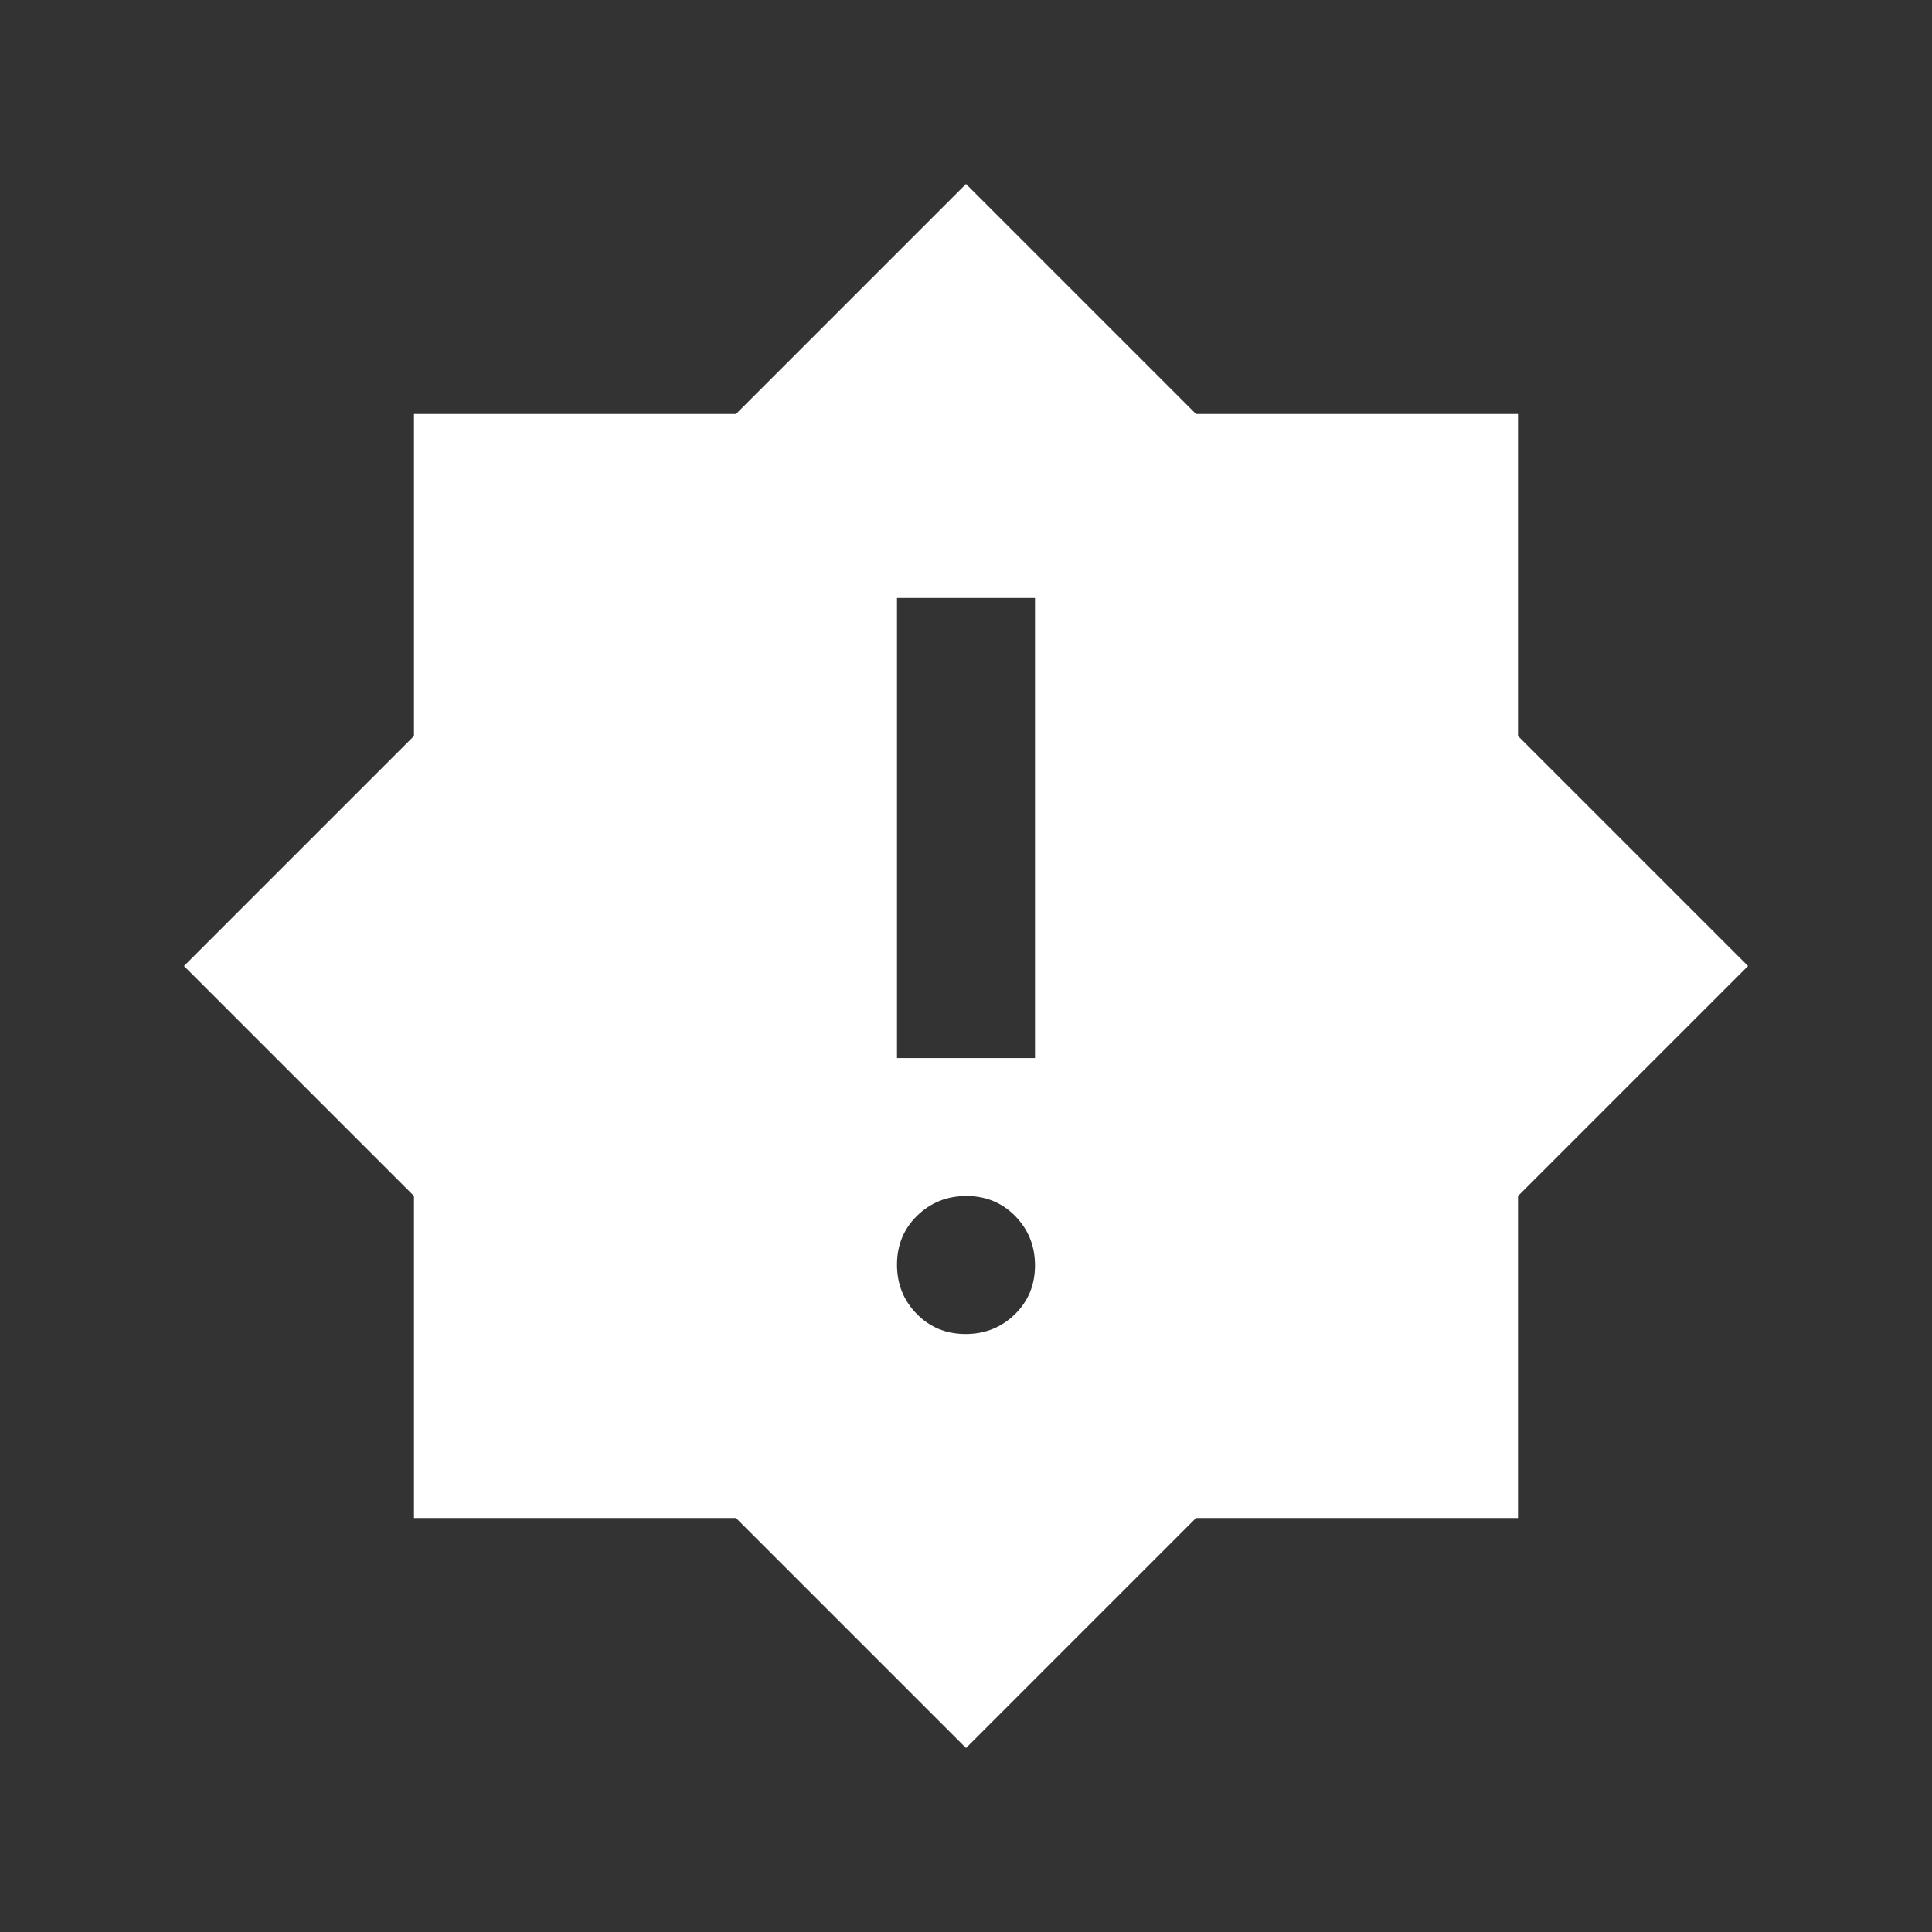 <svg width="21" height="21" viewBox="0 0 21 21" fill="none" xmlns="http://www.w3.org/2000/svg">
<rect x="0" y="0" width="21" height="21" fill="#333333" stroke="none"/>
<mask id="mask0_630_1435" style="mask-type:alpha" maskUnits="userSpaceOnUse" x="0" y="0" width="21" height="21">
<rect x="0.5" y="0.5" width="20" height="20" fill="#FFA628" style="fill:#FFA628;fill:color(display-p3 1 0.651 0.157);fill-opacity:1;"/>
</mask>
<g mask="url(#mask0_630_1435)">
<path d="M10.496 14.5C10.707 14.5 10.885 14.428 11.031 14.286C11.177 14.143 11.25 13.966 11.25 13.754C11.25 13.543 11.178 13.365 11.036 13.219C10.893 13.073 10.716 13 10.504 13C10.293 13 10.115 13.072 9.969 13.214C9.823 13.357 9.75 13.534 9.75 13.746C9.75 13.957 9.821 14.135 9.964 14.281C10.107 14.427 10.284 14.5 10.496 14.5ZM9.75 11.5H11.25V6.5H9.75V11.5ZM10.5 19L8 16.5H4.5V13L2 10.5L4.5 8V4.5H8L10.5 2L13 4.5H16.5V8L19 10.5L16.5 13V16.5H13L10.5 19Z" fill="white" style="fill:white;fill-opacity:1;"/>
</g>
</svg>
